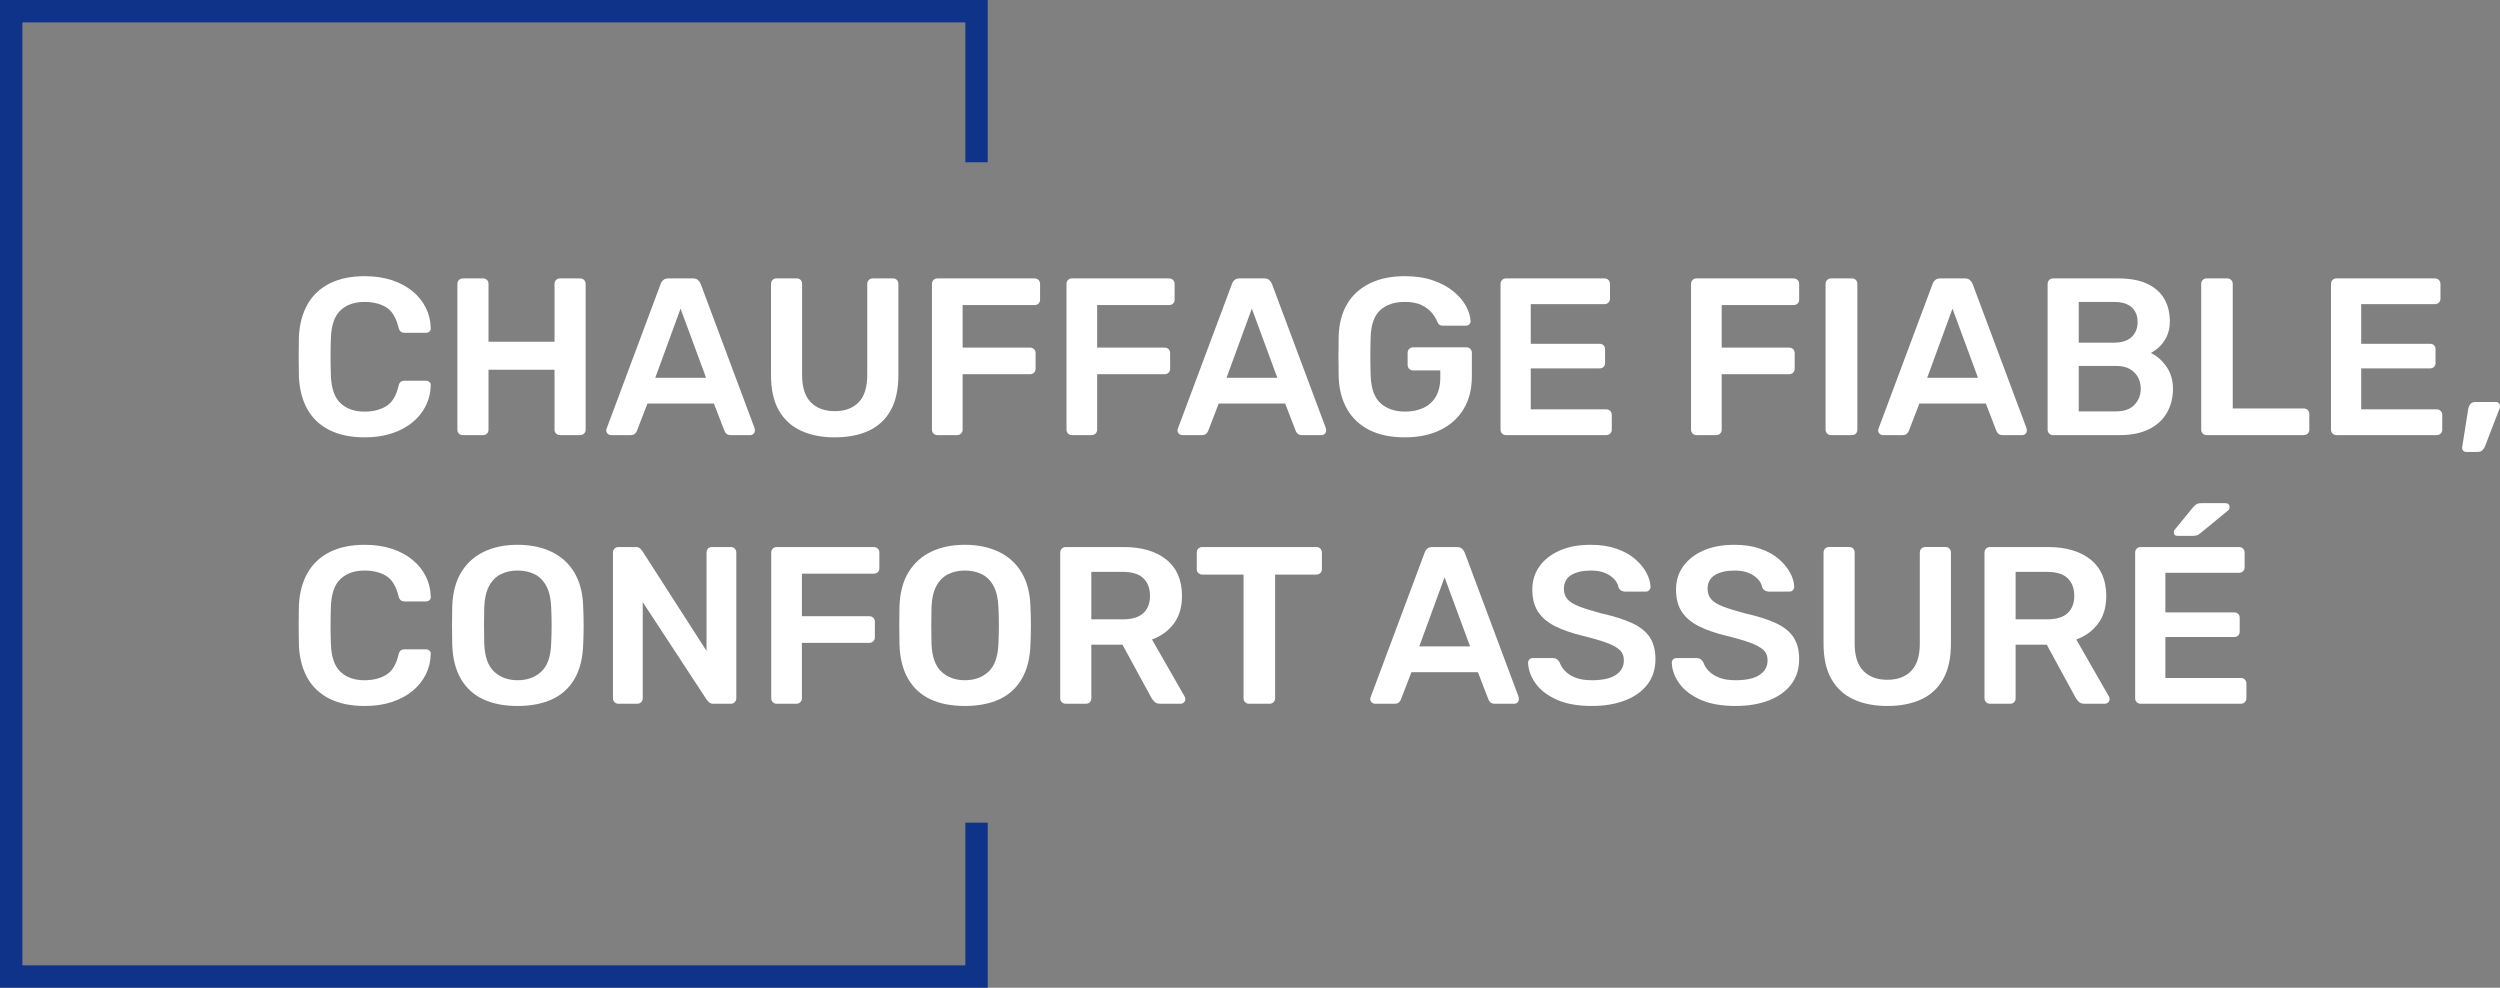 <?xml version="1.0" encoding="UTF-8"?>
<svg id="Calque_2" data-name="Calque 2" xmlns="http://www.w3.org/2000/svg" viewBox="0 0 893.45 353">
  <rect x="0" y="0" width="893.45" height="353" fill="#808080" stroke="none"/>
  <defs>
    <style>
      .cls-1 {
        fill: #fff;
      }

      .cls-2 {
        fill: none;
        stroke:#0E3388;
        stroke-miterlimit: 10;
        stroke-width: 8px;
      }
    </style>
  </defs>
  <g id="Calque_1-2" data-name="Calque 1">
    <g>
      <path class="cls-1" d="M130.34,156.3c-4.96,0-9.16-.87-12.6-2.6-3.44-1.73-6.07-4.21-7.88-7.44-1.81-3.23-2.83-7.11-3.04-11.64-.05-2.19-.08-4.53-.08-7.04s.03-4.91.08-7.2c.21-4.48,1.24-8.35,3.08-11.6,1.84-3.25,4.48-5.75,7.92-7.48,3.44-1.73,7.61-2.6,12.52-2.6,3.63,0,6.88.48,9.76,1.44s5.33,2.28,7.36,3.96c2.03,1.68,3.6,3.64,4.72,5.88,1.12,2.24,1.71,4.67,1.76,7.28.05.48-.09.88-.44,1.2-.35.32-.76.48-1.24.48h-7.6c-.59,0-1.07-.15-1.44-.44-.37-.29-.64-.79-.8-1.48-.85-3.52-2.32-5.92-4.4-7.2-2.08-1.28-4.67-1.92-7.76-1.92-3.57,0-6.43,1-8.56,3-2.13,2-3.28,5.29-3.44,9.88-.16,4.37-.16,8.85,0,13.44.16,4.59,1.31,7.88,3.44,9.88,2.13,2,4.99,3,8.56,3,3.09,0,5.69-.65,7.8-1.96,2.11-1.31,3.56-3.69,4.36-7.16.16-.75.43-1.25.8-1.52.37-.27.85-.4,1.44-.4h7.6c.48,0,.89.16,1.24.48.35.32.49.72.44,1.2-.05,2.61-.64,5.04-1.76,7.28-1.12,2.24-2.69,4.2-4.72,5.88-2.03,1.68-4.48,3-7.36,3.96-2.88.96-6.13,1.44-9.76,1.44Z"/>
      <path class="cls-1" d="M165.38,155.5c-.53,0-.99-.17-1.36-.52-.37-.35-.56-.81-.56-1.4v-52.08c0-.59.19-1.07.56-1.44s.83-.56,1.36-.56h7.28c.59,0,1.05.19,1.4.56.35.37.52.85.52,1.44v20.64h23.6v-20.64c0-.59.19-1.07.56-1.44s.83-.56,1.36-.56h7.2c.59,0,1.07.19,1.44.56.37.37.56.85.56,1.44v52.08c0,.53-.19.99-.56,1.36-.37.37-.85.56-1.44.56h-7.2c-.53,0-.99-.19-1.36-.56-.37-.37-.56-.83-.56-1.36v-21.44h-23.6v21.44c0,.53-.17.99-.52,1.36-.35.37-.81.56-1.4.56h-7.28Z"/>
      <path class="cls-1" d="M218.34,155.5c-.43,0-.81-.16-1.16-.48-.35-.32-.52-.72-.52-1.2,0-.21.05-.45.16-.72l19.28-51.6c.16-.53.47-1,.92-1.4.45-.4,1.08-.6,1.88-.6h8.72c.8,0,1.41.2,1.84.6.43.4.75.87.96,1.4l19.28,51.6c.05.27.08.51.08.72,0,.48-.16.88-.48,1.2-.32.32-.69.48-1.12.48h-6.96c-.75,0-1.29-.17-1.64-.52-.35-.35-.57-.68-.68-1l-3.76-9.76h-23.76l-3.76,9.76c-.11.32-.33.65-.68,1-.35.35-.89.52-1.64.52h-6.96ZM234.18,135.02h18.16l-9.12-24.72-9.04,24.72Z"/>
      <path class="cls-1" d="M298.34,156.3c-4.64,0-8.67-.79-12.08-2.36-3.41-1.57-6.05-4-7.92-7.28-1.87-3.28-2.8-7.48-2.8-12.6v-32.56c0-.59.19-1.07.56-1.44.37-.37.83-.56,1.36-.56h7.28c.59,0,1.05.19,1.4.56.35.37.52.85.52,1.44v32.56c0,4.37,1.04,7.61,3.12,9.72,2.08,2.11,4.93,3.16,8.56,3.16s6.47-1.05,8.52-3.16c2.05-2.11,3.08-5.35,3.08-9.72v-32.56c0-.59.19-1.07.56-1.44.37-.37.85-.56,1.44-.56h7.2c.59,0,1.05.19,1.4.56.35.37.52.85.52,1.44v32.56c0,5.12-.92,9.32-2.76,12.6-1.84,3.28-4.45,5.71-7.84,7.28-3.39,1.57-7.43,2.36-12.12,2.36Z"/>
      <path class="cls-1" d="M334.98,155.5c-.53,0-.99-.19-1.36-.56-.37-.37-.56-.83-.56-1.36v-52.08c0-.59.19-1.07.56-1.44.37-.37.83-.56,1.36-.56h34.72c.59,0,1.07.19,1.44.56.37.37.56.85.56,1.44v5.6c0,.59-.19,1.05-.56,1.4-.37.35-.85.52-1.44.52h-25.68v15.2h24.08c.59,0,1.07.19,1.44.56.37.37.56.85.56,1.44v5.6c0,.53-.19.99-.56,1.36-.37.37-.85.56-1.44.56h-24.08v19.84c0,.53-.19.99-.56,1.36-.37.37-.85.56-1.44.56h-7.04Z"/>
      <path class="cls-1" d="M383.06,155.5c-.53,0-.99-.19-1.36-.56-.37-.37-.56-.83-.56-1.36v-52.08c0-.59.19-1.07.56-1.44.37-.37.83-.56,1.36-.56h34.72c.59,0,1.07.19,1.44.56.37.37.56.85.56,1.44v5.6c0,.59-.19,1.05-.56,1.4-.37.35-.85.52-1.44.52h-25.68v15.2h24.08c.59,0,1.07.19,1.44.56.37.37.56.85.56,1.44v5.6c0,.53-.19.99-.56,1.36-.37.37-.85.56-1.44.56h-24.08v19.84c0,.53-.19.99-.56,1.36-.37.37-.85.56-1.44.56h-7.04Z"/>
      <path class="cls-1" d="M422.5,155.5c-.43,0-.81-.16-1.16-.48s-.52-.72-.52-1.2c0-.21.05-.45.16-.72l19.28-51.6c.16-.53.47-1,.92-1.4.45-.4,1.08-.6,1.88-.6h8.72c.8,0,1.41.2,1.84.6.43.4.75.87.96,1.4l19.28,51.6c.05.27.08.51.08.72,0,.48-.16.88-.48,1.2-.32.32-.69.48-1.12.48h-6.96c-.75,0-1.29-.17-1.64-.52-.35-.35-.57-.68-.68-1l-3.76-9.76h-23.76l-3.76,9.76c-.11.32-.33.65-.68,1-.35.35-.89.52-1.64.52h-6.96ZM438.34,135.02h18.16l-9.12-24.72-9.04,24.72Z"/>
      <path class="cls-1" d="M502.02,156.3c-4.91,0-9.08-.85-12.52-2.56-3.44-1.71-6.11-4.17-8-7.4-1.89-3.23-2.92-7.08-3.08-11.56-.05-2.29-.08-4.76-.08-7.4s.03-5.13.08-7.48c.16-4.43,1.19-8.21,3.08-11.36,1.89-3.15,4.59-5.57,8.08-7.28,3.49-1.71,7.64-2.56,12.44-2.56,3.89,0,7.31.52,10.24,1.56,2.93,1.04,5.37,2.37,7.32,4,1.95,1.63,3.41,3.37,4.4,5.24.99,1.87,1.51,3.6,1.56,5.2.05.48-.08.88-.4,1.2-.32.32-.75.48-1.28.48h-8.24c-.53,0-.93-.11-1.2-.32-.27-.21-.51-.53-.72-.96-.43-1.12-1.09-2.23-2-3.32-.91-1.09-2.13-2.01-3.68-2.76-1.55-.75-3.55-1.12-6-1.12-3.63,0-6.52.96-8.68,2.88-2.16,1.92-3.32,5.09-3.48,9.52-.16,4.64-.16,9.33,0,14.08.16,4.53,1.35,7.79,3.56,9.76,2.21,1.97,5.13,2.96,8.76,2.96,2.4,0,4.55-.43,6.44-1.28,1.89-.85,3.39-2.19,4.48-4,1.09-1.81,1.64-4.13,1.64-6.96v-2.48h-9.76c-.53,0-.99-.19-1.36-.56-.37-.37-.56-.85-.56-1.44v-4.24c0-.59.19-1.07.56-1.44.37-.37.83-.56,1.36-.56h19.12c.59,0,1.05.19,1.4.56.35.37.52.85.52,1.44v8.4c0,4.48-.97,8.35-2.92,11.6-1.95,3.25-4.72,5.76-8.32,7.52-3.6,1.76-7.85,2.64-12.76,2.64Z"/>
      <path class="cls-1" d="M538.18,155.5c-.53,0-.99-.19-1.36-.56-.37-.37-.56-.83-.56-1.36v-52.08c0-.59.19-1.07.56-1.44.37-.37.83-.56,1.36-.56h35.2c.59,0,1.07.19,1.44.56.37.37.56.85.56,1.44v5.28c0,.53-.19.99-.56,1.36-.37.37-.85.56-1.44.56h-26.32v14.16h24.56c.59,0,1.07.17,1.44.52.37.35.56.81.56,1.4v4.96c0,.59-.19,1.05-.56,1.4-.37.35-.85.52-1.44.52h-24.56v14.64h26.96c.59,0,1.07.19,1.44.56.37.37.56.85.56,1.44v5.28c0,.53-.19.99-.56,1.36-.37.37-.85.56-1.44.56h-35.84Z"/>
      <path class="cls-1" d="M606.26,155.5c-.53,0-.99-.19-1.36-.56-.37-.37-.56-.83-.56-1.36v-52.08c0-.59.19-1.07.56-1.44.37-.37.83-.56,1.36-.56h34.72c.59,0,1.07.19,1.44.56.37.37.56.85.56,1.44v5.6c0,.59-.19,1.05-.56,1.4-.37.35-.85.52-1.44.52h-25.68v15.2h24.08c.59,0,1.07.19,1.44.56.37.37.56.85.56,1.44v5.6c0,.53-.19.99-.56,1.36-.37.37-.85.56-1.44.56h-24.08v19.84c0,.53-.19.99-.56,1.36-.37.37-.85.56-1.44.56h-7.04Z"/>
      <path class="cls-1" d="M654.34,155.5c-.53,0-.99-.19-1.36-.56-.37-.37-.56-.83-.56-1.36v-52.16c0-.53.19-.99.56-1.36.37-.37.83-.56,1.36-.56h7.52c.59,0,1.05.19,1.4.56.35.37.52.83.52,1.36v52.16c0,.53-.17.99-.52,1.36-.35.37-.81.56-1.4.56h-7.52Z"/>
      <path class="cls-1" d="M672.9,155.5c-.43,0-.81-.16-1.16-.48s-.52-.72-.52-1.2c0-.21.05-.45.16-.72l19.28-51.6c.16-.53.47-1,.92-1.4.45-.4,1.08-.6,1.88-.6h8.72c.8,0,1.41.2,1.84.6.43.4.75.87.96,1.4l19.28,51.6c.05.27.08.51.08.72,0,.48-.16.88-.48,1.2-.32.32-.69.48-1.12.48h-6.96c-.75,0-1.29-.17-1.64-.52-.35-.35-.57-.68-.68-1l-3.76-9.76h-23.76l-3.76,9.76c-.11.32-.33.65-.68,1-.35.35-.89.52-1.64.52h-6.96ZM688.74,135.02h18.16l-9.12-24.72-9.04,24.72Z"/>
      <path class="cls-1" d="M733.7,155.5c-.53,0-.99-.19-1.36-.56-.37-.37-.56-.83-.56-1.36v-52.08c0-.59.19-1.07.56-1.44.37-.37.83-.56,1.36-.56h23.2c4.32,0,7.84.65,10.56,1.96,2.72,1.31,4.73,3.11,6.04,5.4,1.31,2.29,1.96,4.96,1.96,8,0,2.03-.36,3.8-1.08,5.32s-1.6,2.76-2.64,3.72-2.07,1.71-3.08,2.24c2.08.96,3.92,2.56,5.52,4.8,1.6,2.24,2.4,4.91,2.4,8s-.72,6.05-2.16,8.56c-1.44,2.51-3.57,4.47-6.4,5.88-2.83,1.41-6.32,2.12-10.48,2.12h-23.84ZM742.9,122.46h12.56c2.83,0,4.95-.68,6.36-2.04,1.41-1.36,2.12-3.13,2.12-5.32s-.71-4-2.12-5.28c-1.41-1.28-3.53-1.92-6.36-1.92h-12.56v14.56ZM742.9,147.02h13.36c2.88,0,5.07-.79,6.56-2.36,1.49-1.57,2.24-3.48,2.24-5.72s-.76-4.29-2.28-5.84c-1.52-1.55-3.69-2.32-6.52-2.32h-13.36v16.24Z"/>
      <path class="cls-1" d="M788.58,155.5c-.53,0-.99-.19-1.36-.56-.37-.37-.56-.83-.56-1.36v-52.16c0-.53.19-.99.56-1.36.37-.37.83-.56,1.36-.56h7.44c.53,0,.99.19,1.36.56.37.37.56.83.56,1.36v44.56h25.36c.59,0,1.07.19,1.44.56.37.37.56.85.56,1.44v5.6c0,.53-.19.99-.56,1.36-.37.37-.85.56-1.44.56h-34.72Z"/>
      <path class="cls-1" d="M834.97,155.5c-.53,0-.99-.19-1.36-.56-.37-.37-.56-.83-.56-1.36v-52.08c0-.59.19-1.07.56-1.44.37-.37.83-.56,1.36-.56h35.2c.59,0,1.07.19,1.44.56.37.37.56.85.56,1.44v5.28c0,.53-.19.99-.56,1.36-.37.37-.85.56-1.44.56h-26.32v14.16h24.56c.59,0,1.07.17,1.44.52.37.35.56.81.56,1.4v4.96c0,.59-.19,1.05-.56,1.4-.37.35-.85.52-1.44.52h-24.56v14.64h26.96c.59,0,1.07.19,1.44.56.37.37.56.85.56,1.44v5.28c0,.53-.19.99-.56,1.36-.37.37-.85.56-1.44.56h-35.84Z"/>
      <path class="cls-1" d="M881.37,161.5c-.48,0-.85-.16-1.12-.48-.27-.32-.37-.72-.32-1.2l2.16-13.6c.11-.69.36-1.29.76-1.8.4-.51,1-.76,1.8-.76h7.36c.43,0,.77.15,1.04.44.27.29.4.65.4,1.08,0,.37-.08.72-.24,1.04l-5.12,13.28c-.21.53-.52,1-.92,1.4s-.97.6-1.72.6h-4.08Z"/>
      <path class="cls-1" d="M130.34,252.3c-4.96,0-9.16-.87-12.6-2.6-3.44-1.73-6.07-4.21-7.88-7.44-1.81-3.23-2.83-7.11-3.04-11.64-.05-2.19-.08-4.53-.08-7.04s.03-4.91.08-7.2c.21-4.48,1.24-8.35,3.08-11.6,1.84-3.25,4.48-5.75,7.92-7.48,3.44-1.73,7.61-2.6,12.52-2.6,3.63,0,6.88.48,9.76,1.44,2.88.96,5.33,2.28,7.36,3.96,2.03,1.68,3.6,3.64,4.72,5.88,1.12,2.24,1.71,4.67,1.76,7.28.05.48-.09.88-.44,1.2-.35.32-.76.48-1.24.48h-7.6c-.59,0-1.07-.15-1.44-.44-.37-.29-.64-.79-.8-1.48-.85-3.52-2.32-5.92-4.4-7.2-2.08-1.28-4.67-1.92-7.76-1.92-3.57,0-6.43,1-8.56,3-2.13,2-3.28,5.29-3.44,9.88-.16,4.38-.16,8.85,0,13.44.16,4.59,1.31,7.88,3.44,9.88,2.13,2,4.99,3,8.56,3,3.09,0,5.69-.65,7.8-1.96,2.11-1.31,3.56-3.69,4.36-7.16.16-.75.43-1.25.8-1.52.37-.27.85-.4,1.44-.4h7.6c.48,0,.89.16,1.24.48.35.32.49.72.44,1.2-.05,2.61-.64,5.04-1.76,7.28-1.12,2.24-2.69,4.2-4.72,5.88-2.03,1.68-4.48,3-7.36,3.96-2.88.96-6.13,1.44-9.76,1.44Z"/>
      <path class="cls-1" d="M184.98,252.3c-4.75,0-8.83-.79-12.24-2.36-3.41-1.57-6.08-4-8-7.28-1.92-3.28-2.96-7.37-3.12-12.28-.05-2.29-.08-4.56-.08-6.8s.03-4.53.08-6.88c.16-4.85,1.23-8.91,3.2-12.16,1.97-3.25,4.68-5.71,8.12-7.36,3.44-1.65,7.45-2.48,12.04-2.48s8.61.83,12.08,2.48c3.47,1.65,6.19,4.11,8.16,7.36,1.97,3.25,3.04,7.31,3.2,12.16.11,2.35.16,4.64.16,6.88s-.05,4.51-.16,6.8c-.16,4.91-1.2,9-3.12,12.28-1.92,3.28-4.6,5.71-8.04,7.28-3.44,1.57-7.53,2.36-12.28,2.36ZM184.98,243.1c3.47,0,6.29-1.03,8.48-3.08,2.19-2.05,3.36-5.4,3.52-10.04.11-2.35.16-4.52.16-6.52s-.05-4.15-.16-6.44c-.11-3.09-.68-5.61-1.72-7.56-1.04-1.95-2.44-3.36-4.2-4.24-1.76-.88-3.79-1.32-6.08-1.32s-4.24.44-6,1.32c-1.76.88-3.16,2.29-4.2,4.24-1.04,1.95-1.61,4.47-1.72,7.56-.05,2.29-.08,4.44-.08,6.44s.03,4.17.08,6.52c.16,4.64,1.33,7.99,3.52,10.04,2.19,2.05,4.99,3.08,8.4,3.08Z"/>
      <path class="cls-1" d="M220.98,251.5c-.53,0-.99-.19-1.36-.56-.37-.37-.56-.83-.56-1.36v-52.08c0-.59.19-1.07.56-1.44.37-.37.83-.56,1.36-.56h6.16c.75,0,1.29.17,1.64.52.35.35.57.6.68.76l23.04,35.84v-35.12c0-.59.17-1.07.52-1.44.35-.37.81-.56,1.4-.56h6.72c.59,0,1.07.19,1.44.56.37.37.56.85.56,1.44v52c0,.59-.19,1.07-.56,1.44-.37.38-.83.56-1.36.56h-6.24c-.75,0-1.28-.19-1.6-.56-.32-.37-.56-.61-.72-.72l-22.96-35.04v34.4c0,.53-.19.99-.56,1.36-.37.38-.85.56-1.44.56h-6.72Z"/>
      <path class="cls-1" d="M277.54,251.5c-.53,0-.99-.19-1.36-.56-.37-.37-.56-.83-.56-1.36v-52.08c0-.59.19-1.07.56-1.44.37-.37.83-.56,1.36-.56h34.72c.59,0,1.07.19,1.44.56.37.37.56.85.56,1.44v5.6c0,.59-.19,1.05-.56,1.4-.37.35-.85.52-1.44.52h-25.68v15.2h24.08c.59,0,1.07.19,1.44.56.37.38.56.85.56,1.44v5.6c0,.53-.19.99-.56,1.36-.37.37-.85.56-1.44.56h-24.08v19.84c0,.53-.19.99-.56,1.36-.37.38-.85.56-1.44.56h-7.04Z"/>
      <path class="cls-1" d="M344.82,252.3c-4.75,0-8.83-.79-12.24-2.36-3.41-1.57-6.08-4-8-7.28-1.92-3.28-2.96-7.37-3.12-12.28-.05-2.29-.08-4.56-.08-6.8s.03-4.53.08-6.88c.16-4.85,1.23-8.91,3.2-12.16,1.97-3.25,4.68-5.71,8.12-7.36,3.44-1.65,7.45-2.48,12.04-2.48s8.61.83,12.08,2.48c3.47,1.65,6.19,4.11,8.16,7.36,1.97,3.25,3.04,7.31,3.2,12.16.11,2.35.16,4.64.16,6.88s-.05,4.51-.16,6.8c-.16,4.91-1.2,9-3.12,12.28-1.92,3.28-4.6,5.71-8.04,7.28-3.44,1.57-7.53,2.36-12.28,2.36ZM344.82,243.1c3.47,0,6.29-1.03,8.48-3.08,2.19-2.05,3.36-5.4,3.52-10.04.11-2.35.16-4.52.16-6.52s-.05-4.15-.16-6.44c-.11-3.09-.68-5.61-1.72-7.56-1.04-1.95-2.44-3.36-4.2-4.24-1.76-.88-3.79-1.32-6.08-1.32s-4.24.44-6,1.32c-1.76.88-3.16,2.29-4.2,4.24-1.04,1.95-1.61,4.47-1.72,7.56-.05,2.29-.08,4.44-.08,6.44s.03,4.17.08,6.52c.16,4.64,1.33,7.99,3.52,10.04,2.19,2.05,4.99,3.08,8.4,3.08Z"/>
      <path class="cls-1" d="M380.82,251.5c-.53,0-.99-.19-1.36-.56-.37-.37-.56-.83-.56-1.36v-52.08c0-.59.19-1.07.56-1.44.37-.37.83-.56,1.36-.56h20.72c6.45,0,11.55,1.49,15.28,4.48,3.73,2.99,5.6,7.33,5.6,13.04,0,3.95-.97,7.23-2.92,9.84-1.95,2.61-4.55,4.51-7.8,5.68l11.68,20.4c.16.32.24.61.24.88,0,.48-.17.88-.52,1.2-.35.32-.73.48-1.16.48h-7.28c-.91,0-1.6-.24-2.08-.72s-.85-.96-1.12-1.44l-10.32-18.96h-11.12v19.2c0,.53-.17.99-.52,1.36-.35.38-.81.56-1.4.56h-7.28ZM390.02,221.34h11.28c3.25,0,5.68-.73,7.28-2.2s2.4-3.53,2.4-6.2-.79-4.76-2.36-6.28c-1.57-1.52-4.01-2.28-7.32-2.28h-11.28v16.96Z"/>
      <path class="cls-1" d="M446.34,251.5c-.53,0-.99-.19-1.36-.56-.37-.37-.56-.83-.56-1.36v-44.24h-14.8c-.53,0-.99-.19-1.36-.56-.37-.37-.56-.83-.56-1.36v-5.92c0-.59.19-1.07.56-1.44.37-.37.83-.56,1.36-.56h40.8c.59,0,1.07.19,1.44.56.37.37.56.85.56,1.44v5.92c0,.53-.19.99-.56,1.36-.37.38-.85.56-1.44.56h-14.72v44.24c0,.53-.19.99-.56,1.36-.37.38-.85.56-1.44.56h-7.36Z"/>
      <path class="cls-1" d="M491.38,251.5c-.43,0-.81-.16-1.16-.48-.35-.32-.52-.72-.52-1.2,0-.21.05-.45.16-.72l19.28-51.6c.16-.53.47-1,.92-1.4.45-.4,1.08-.6,1.88-.6h8.72c.8,0,1.41.2,1.84.6.43.4.75.87.96,1.4l19.28,51.6c.05.27.08.51.08.72,0,.48-.16.88-.48,1.2-.32.32-.69.48-1.12.48h-6.96c-.75,0-1.29-.17-1.64-.52-.35-.35-.57-.68-.68-1l-3.76-9.76h-23.76l-3.76,9.76c-.11.32-.33.65-.68,1-.35.35-.89.52-1.64.52h-6.96ZM507.22,231.02h18.16l-9.12-24.72-9.04,24.72Z"/>
      <path class="cls-1" d="M568.9,252.3c-4.96,0-9.11-.73-12.44-2.2-3.33-1.47-5.87-3.39-7.6-5.76-1.73-2.37-2.65-4.87-2.76-7.48,0-.48.16-.88.48-1.2.32-.32.72-.48,1.2-.48h7.12c.69,0,1.21.15,1.56.44.35.29.65.65.92,1.08.32,1.01.93,2.01,1.84,3,.91.99,2.15,1.8,3.72,2.44,1.57.64,3.56.96,5.96.96,3.84,0,6.71-.64,8.6-1.92,1.89-1.28,2.84-3.01,2.84-5.2,0-1.55-.51-2.79-1.52-3.72-1.01-.93-2.57-1.79-4.68-2.56-2.11-.77-4.89-1.59-8.36-2.44-4-.96-7.35-2.12-10.04-3.48-2.69-1.36-4.72-3.08-6.08-5.16-1.36-2.08-2.04-4.72-2.04-7.92s.84-5.84,2.52-8.24,4.08-4.29,7.2-5.68c3.12-1.39,6.84-2.08,11.16-2.08,3.47,0,6.53.47,9.2,1.4,2.67.93,4.88,2.16,6.64,3.68,1.76,1.52,3.11,3.15,4.04,4.88.93,1.73,1.43,3.43,1.48,5.08,0,.43-.15.81-.44,1.16-.29.35-.71.52-1.24.52h-7.44c-.43,0-.85-.11-1.28-.32-.43-.21-.77-.61-1.04-1.2-.32-1.65-1.36-3.07-3.12-4.24-1.76-1.17-4.03-1.76-6.8-1.76s-5.2.53-6.96,1.6c-1.76,1.07-2.64,2.72-2.64,4.96,0,1.49.44,2.73,1.32,3.72.88.99,2.29,1.85,4.24,2.6,1.95.75,4.52,1.55,7.72,2.4,4.53,1.01,8.24,2.19,11.12,3.52s4.99,3.03,6.32,5.08c1.33,2.05,2,4.65,2,7.8,0,3.52-.95,6.52-2.84,9-1.89,2.48-4.55,4.39-7.96,5.72s-7.39,2-11.92,2Z"/>
      <path class="cls-1" d="M620.26,252.3c-4.96,0-9.11-.73-12.44-2.2-3.33-1.47-5.87-3.39-7.6-5.76-1.73-2.37-2.65-4.87-2.76-7.48,0-.48.16-.88.48-1.2.32-.32.72-.48,1.2-.48h7.12c.69,0,1.21.15,1.56.44.35.29.65.65.92,1.08.32,1.01.93,2.01,1.84,3,.91.99,2.15,1.8,3.72,2.44,1.57.64,3.56.96,5.96.96,3.84,0,6.71-.64,8.6-1.92,1.89-1.28,2.84-3.01,2.84-5.2,0-1.55-.51-2.79-1.52-3.72-1.01-.93-2.57-1.79-4.68-2.56-2.11-.77-4.89-1.59-8.36-2.44-4-.96-7.35-2.12-10.04-3.48-2.69-1.36-4.72-3.08-6.08-5.16-1.36-2.08-2.04-4.72-2.04-7.92s.84-5.84,2.52-8.24,4.08-4.29,7.2-5.68c3.12-1.39,6.84-2.08,11.16-2.08,3.47,0,6.53.47,9.2,1.4,2.67.93,4.88,2.16,6.64,3.68,1.76,1.52,3.11,3.15,4.04,4.88.93,1.73,1.43,3.43,1.48,5.08,0,.43-.15.81-.44,1.16-.29.35-.71.52-1.24.52h-7.44c-.43,0-.85-.11-1.28-.32-.43-.21-.77-.61-1.04-1.2-.32-1.65-1.36-3.07-3.12-4.24-1.76-1.17-4.03-1.76-6.8-1.76s-5.2.53-6.96,1.6c-1.76,1.07-2.64,2.72-2.64,4.96,0,1.49.44,2.73,1.32,3.72.88.99,2.29,1.85,4.24,2.6,1.95.75,4.52,1.55,7.72,2.4,4.53,1.01,8.24,2.19,11.12,3.52s4.99,3.03,6.32,5.08c1.33,2.05,2,4.65,2,7.8,0,3.52-.95,6.52-2.84,9-1.89,2.48-4.55,4.39-7.96,5.72s-7.39,2-11.92,2Z"/>
      <path class="cls-1" d="M674.5,252.3c-4.64,0-8.67-.79-12.08-2.36-3.41-1.57-6.05-4-7.92-7.28-1.87-3.28-2.8-7.48-2.8-12.6v-32.56c0-.59.19-1.07.56-1.44.37-.37.83-.56,1.36-.56h7.28c.59,0,1.05.19,1.4.56.35.37.52.85.52,1.44v32.56c0,4.37,1.04,7.61,3.12,9.72,2.08,2.11,4.93,3.16,8.56,3.16s6.47-1.05,8.52-3.16c2.05-2.11,3.08-5.35,3.08-9.72v-32.56c0-.59.19-1.07.56-1.44s.85-.56,1.44-.56h7.2c.59,0,1.05.19,1.4.56.35.37.52.85.52,1.44v32.56c0,5.12-.92,9.32-2.76,12.6-1.84,3.28-4.45,5.71-7.84,7.28-3.39,1.57-7.43,2.36-12.12,2.36Z"/>
      <path class="cls-1" d="M711.14,251.5c-.53,0-.99-.19-1.36-.56-.37-.37-.56-.83-.56-1.36v-52.08c0-.59.19-1.07.56-1.44.37-.37.83-.56,1.36-.56h20.72c6.45,0,11.55,1.49,15.28,4.48,3.73,2.99,5.6,7.33,5.6,13.04,0,3.95-.97,7.23-2.92,9.84-1.95,2.61-4.55,4.51-7.8,5.68l11.68,20.4c.16.32.24.61.24.88,0,.48-.17.88-.52,1.2-.35.32-.73.48-1.16.48h-7.28c-.91,0-1.6-.24-2.08-.72s-.85-.96-1.12-1.44l-10.32-18.96h-11.12v19.2c0,.53-.17.99-.52,1.36-.35.38-.81.56-1.4.56h-7.28ZM720.34,221.34h11.28c3.25,0,5.68-.73,7.28-2.2s2.4-3.53,2.4-6.2-.79-4.76-2.36-6.28c-1.57-1.52-4.01-2.28-7.32-2.28h-11.28v16.96Z"/>
      <path class="cls-1" d="M764.98,251.5c-.53,0-.99-.19-1.36-.56-.37-.37-.56-.83-.56-1.36v-52.08c0-.59.19-1.07.56-1.44.37-.37.83-.56,1.36-.56h35.2c.59,0,1.07.19,1.44.56.37.37.56.85.56,1.44v5.28c0,.54-.19.99-.56,1.36-.37.37-.85.56-1.44.56h-26.32v14.16h24.56c.59,0,1.07.17,1.44.52.37.35.56.81.56,1.4v4.96c0,.59-.19,1.05-.56,1.4-.37.35-.85.52-1.44.52h-24.56v14.64h26.96c.59,0,1.07.19,1.44.56.37.38.56.85.56,1.44v5.28c0,.53-.19.99-.56,1.36-.37.38-.85.56-1.44.56h-35.84ZM778.18,191.5c-.85,0-1.28-.43-1.28-1.28,0-.43.13-.77.4-1.04l6.48-7.92c.53-.59.99-.97,1.36-1.16.37-.19.91-.28,1.6-.28h8.56c1.01,0,1.52.51,1.52,1.52,0,.37-.13.69-.4.96l-9.92,8.16c-.43.37-.84.64-1.24.8-.4.16-.92.24-1.56.24h-5.52Z"/>
      <path class="cls-2" d="M349,58V4H4v345h345v-55"/>
    </g>
  </g>
</svg>






